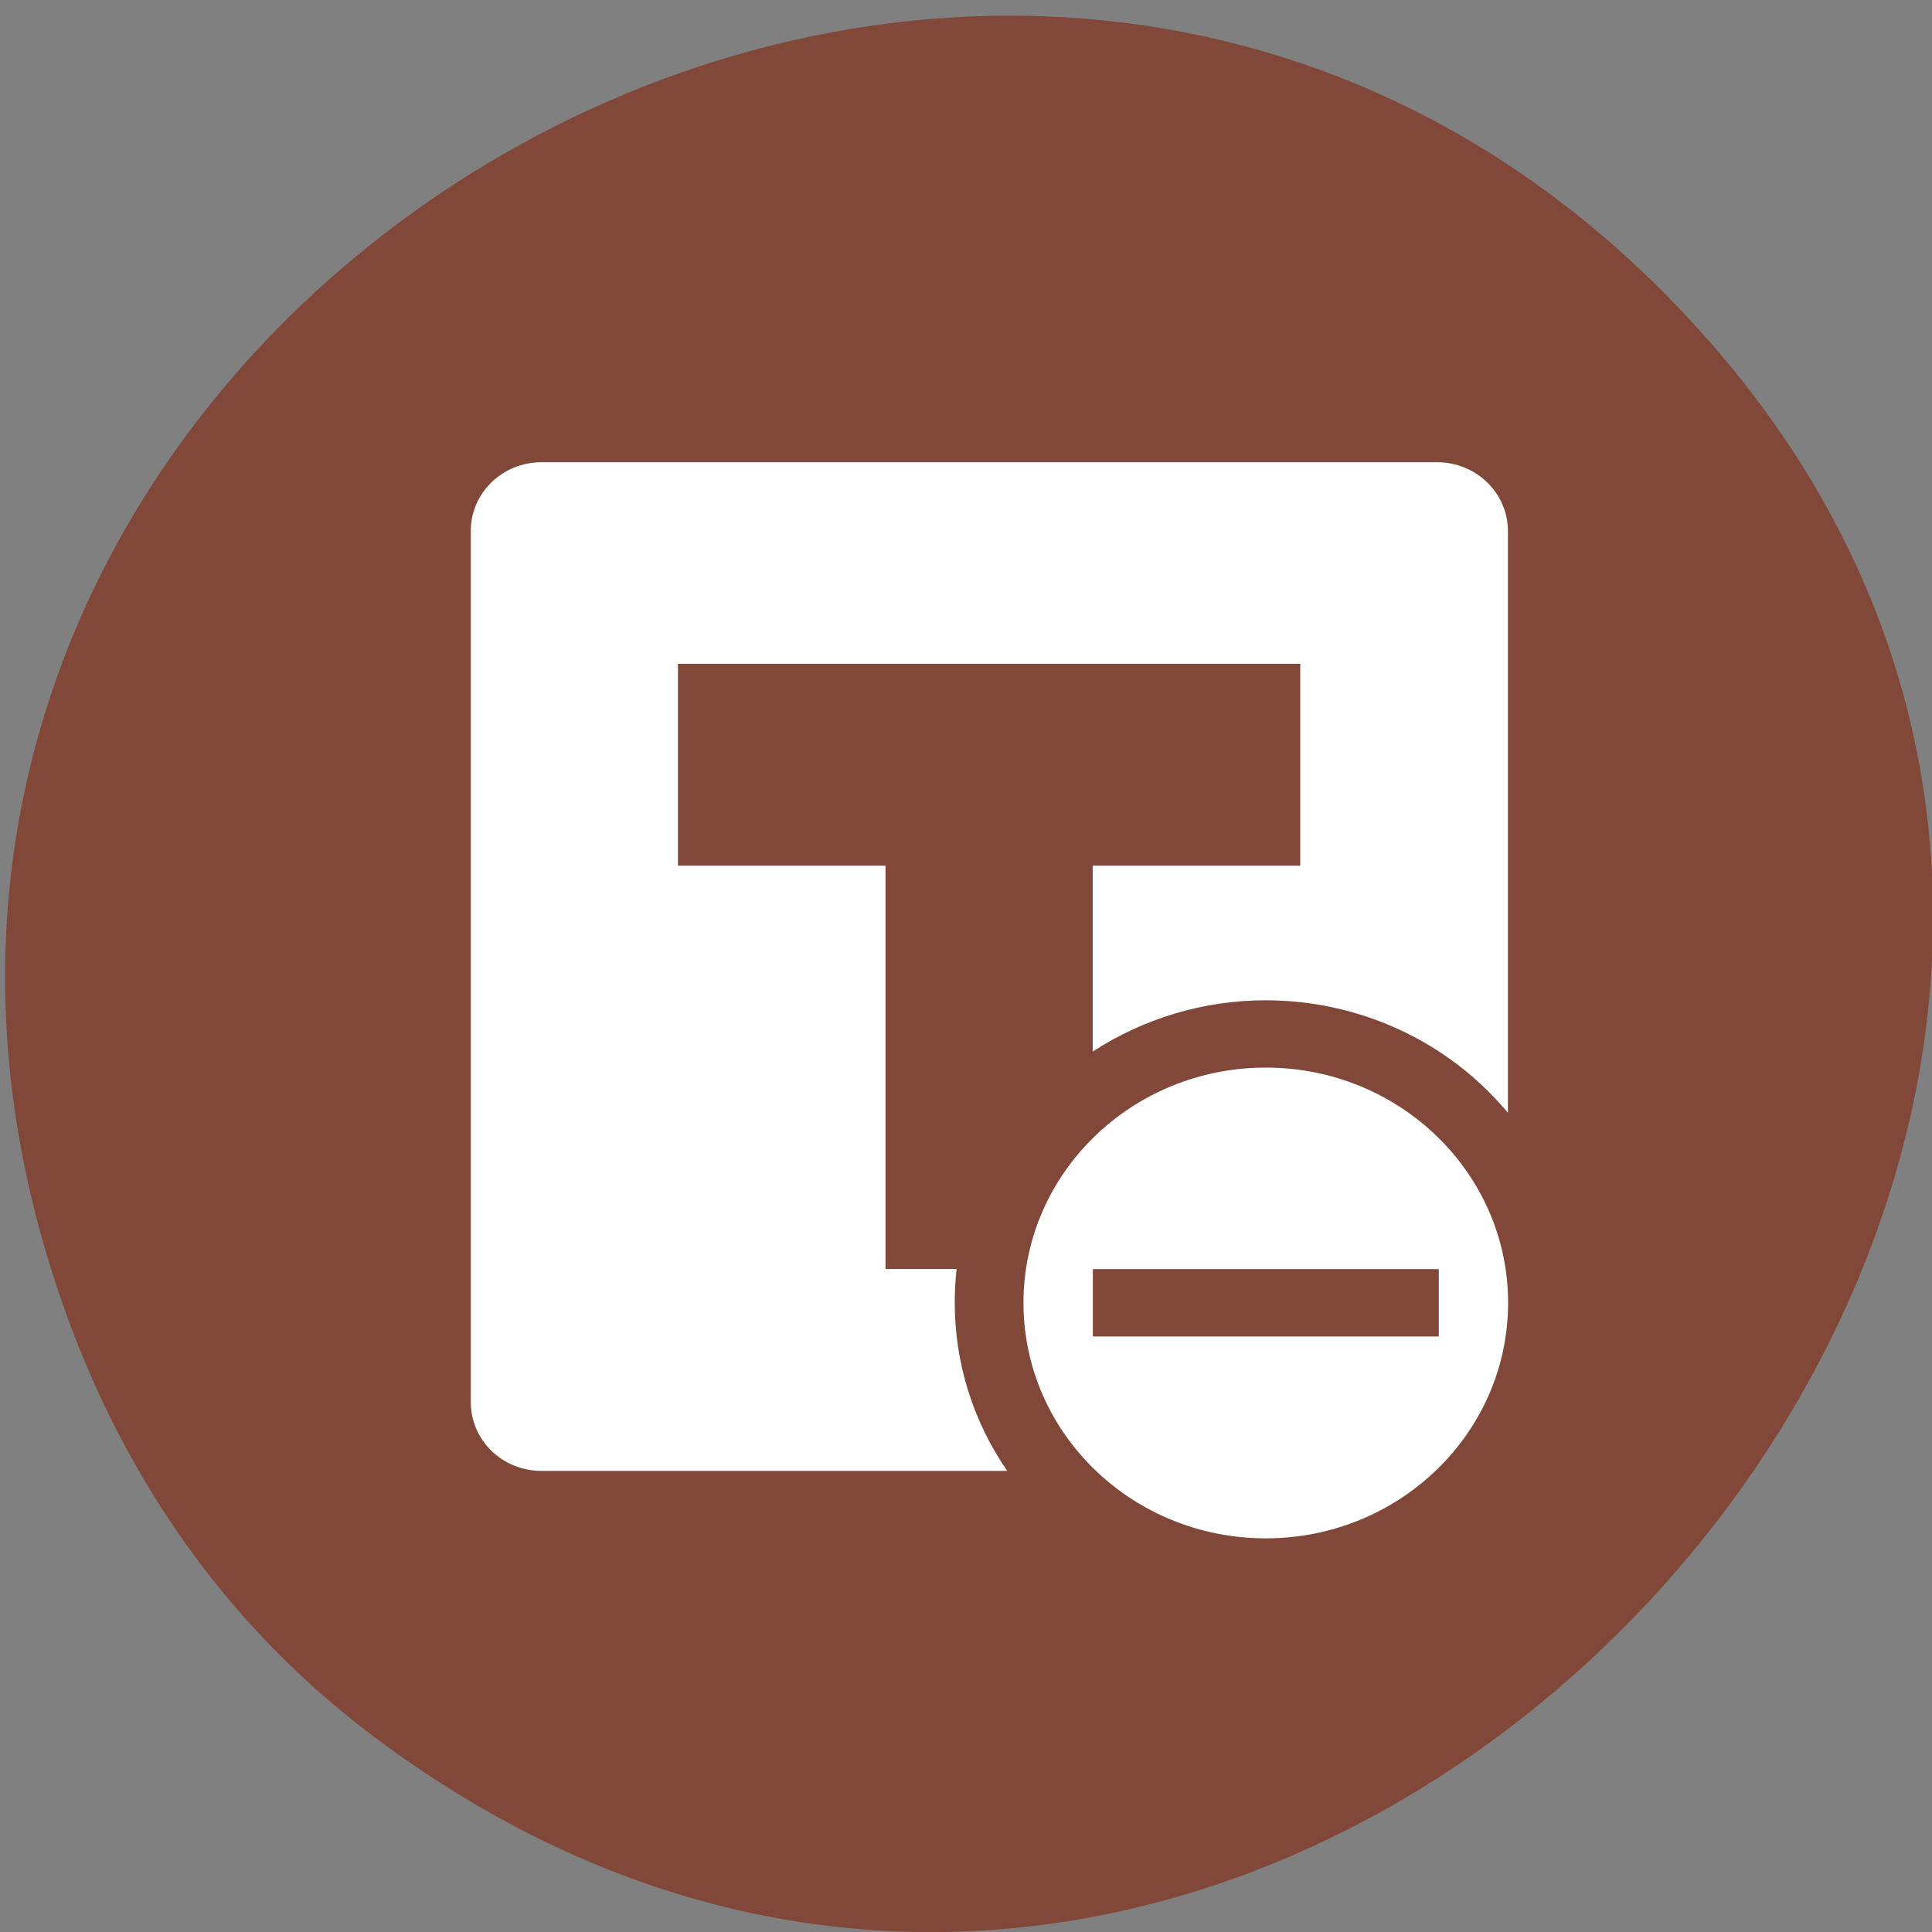 <svg xmlns="http://www.w3.org/2000/svg" viewBox="0 0 24 24"><rect x="0" y="0" width="24" height="24" fill="#808080" stroke="none"/><path d="m 4.609 21.547 c 11.344 8.563 25.504 -7.246 16.602 -17.332 c -8.387 -9.5 -23.988 -0.691 -20.699 11.133 c 0.684 2.465 2.02 4.629 4.098 6.199" fill="#814739"/><path d="m 6.727 5.742 c -0.488 0 -0.879 0.383 -0.879 0.855 v 10.82 c 0 0.473 0.391 0.855 0.879 0.855 h 5.785 c -0.426 -0.617 -0.652 -1.344 -0.652 -2.09 c 0 -0.141 0.008 -0.277 0.023 -0.418 h -0.883 v -5.01 h -2.578 v -2.508 h 7.73 v 2.508 h -2.578 v 2.309 c 0.637 -0.414 1.383 -0.637 2.148 -0.637 c 1.168 0 2.273 0.512 3.01 1.398 v -7.227 c 0 -0.473 -0.395 -0.855 -0.879 -0.855 m -2.129 7.52 c -1.66 0 -3.01 1.309 -3.01 2.922 c 0 1.617 1.348 2.926 3.01 2.926 c 1.66 0 3.01 -1.309 3.01 -2.926 c 0 -1.613 -1.348 -2.922 -3.01 -2.922 m -2.148 2.504 h 4.297 v 0.836 h -4.297" fill="#fff"/></svg>